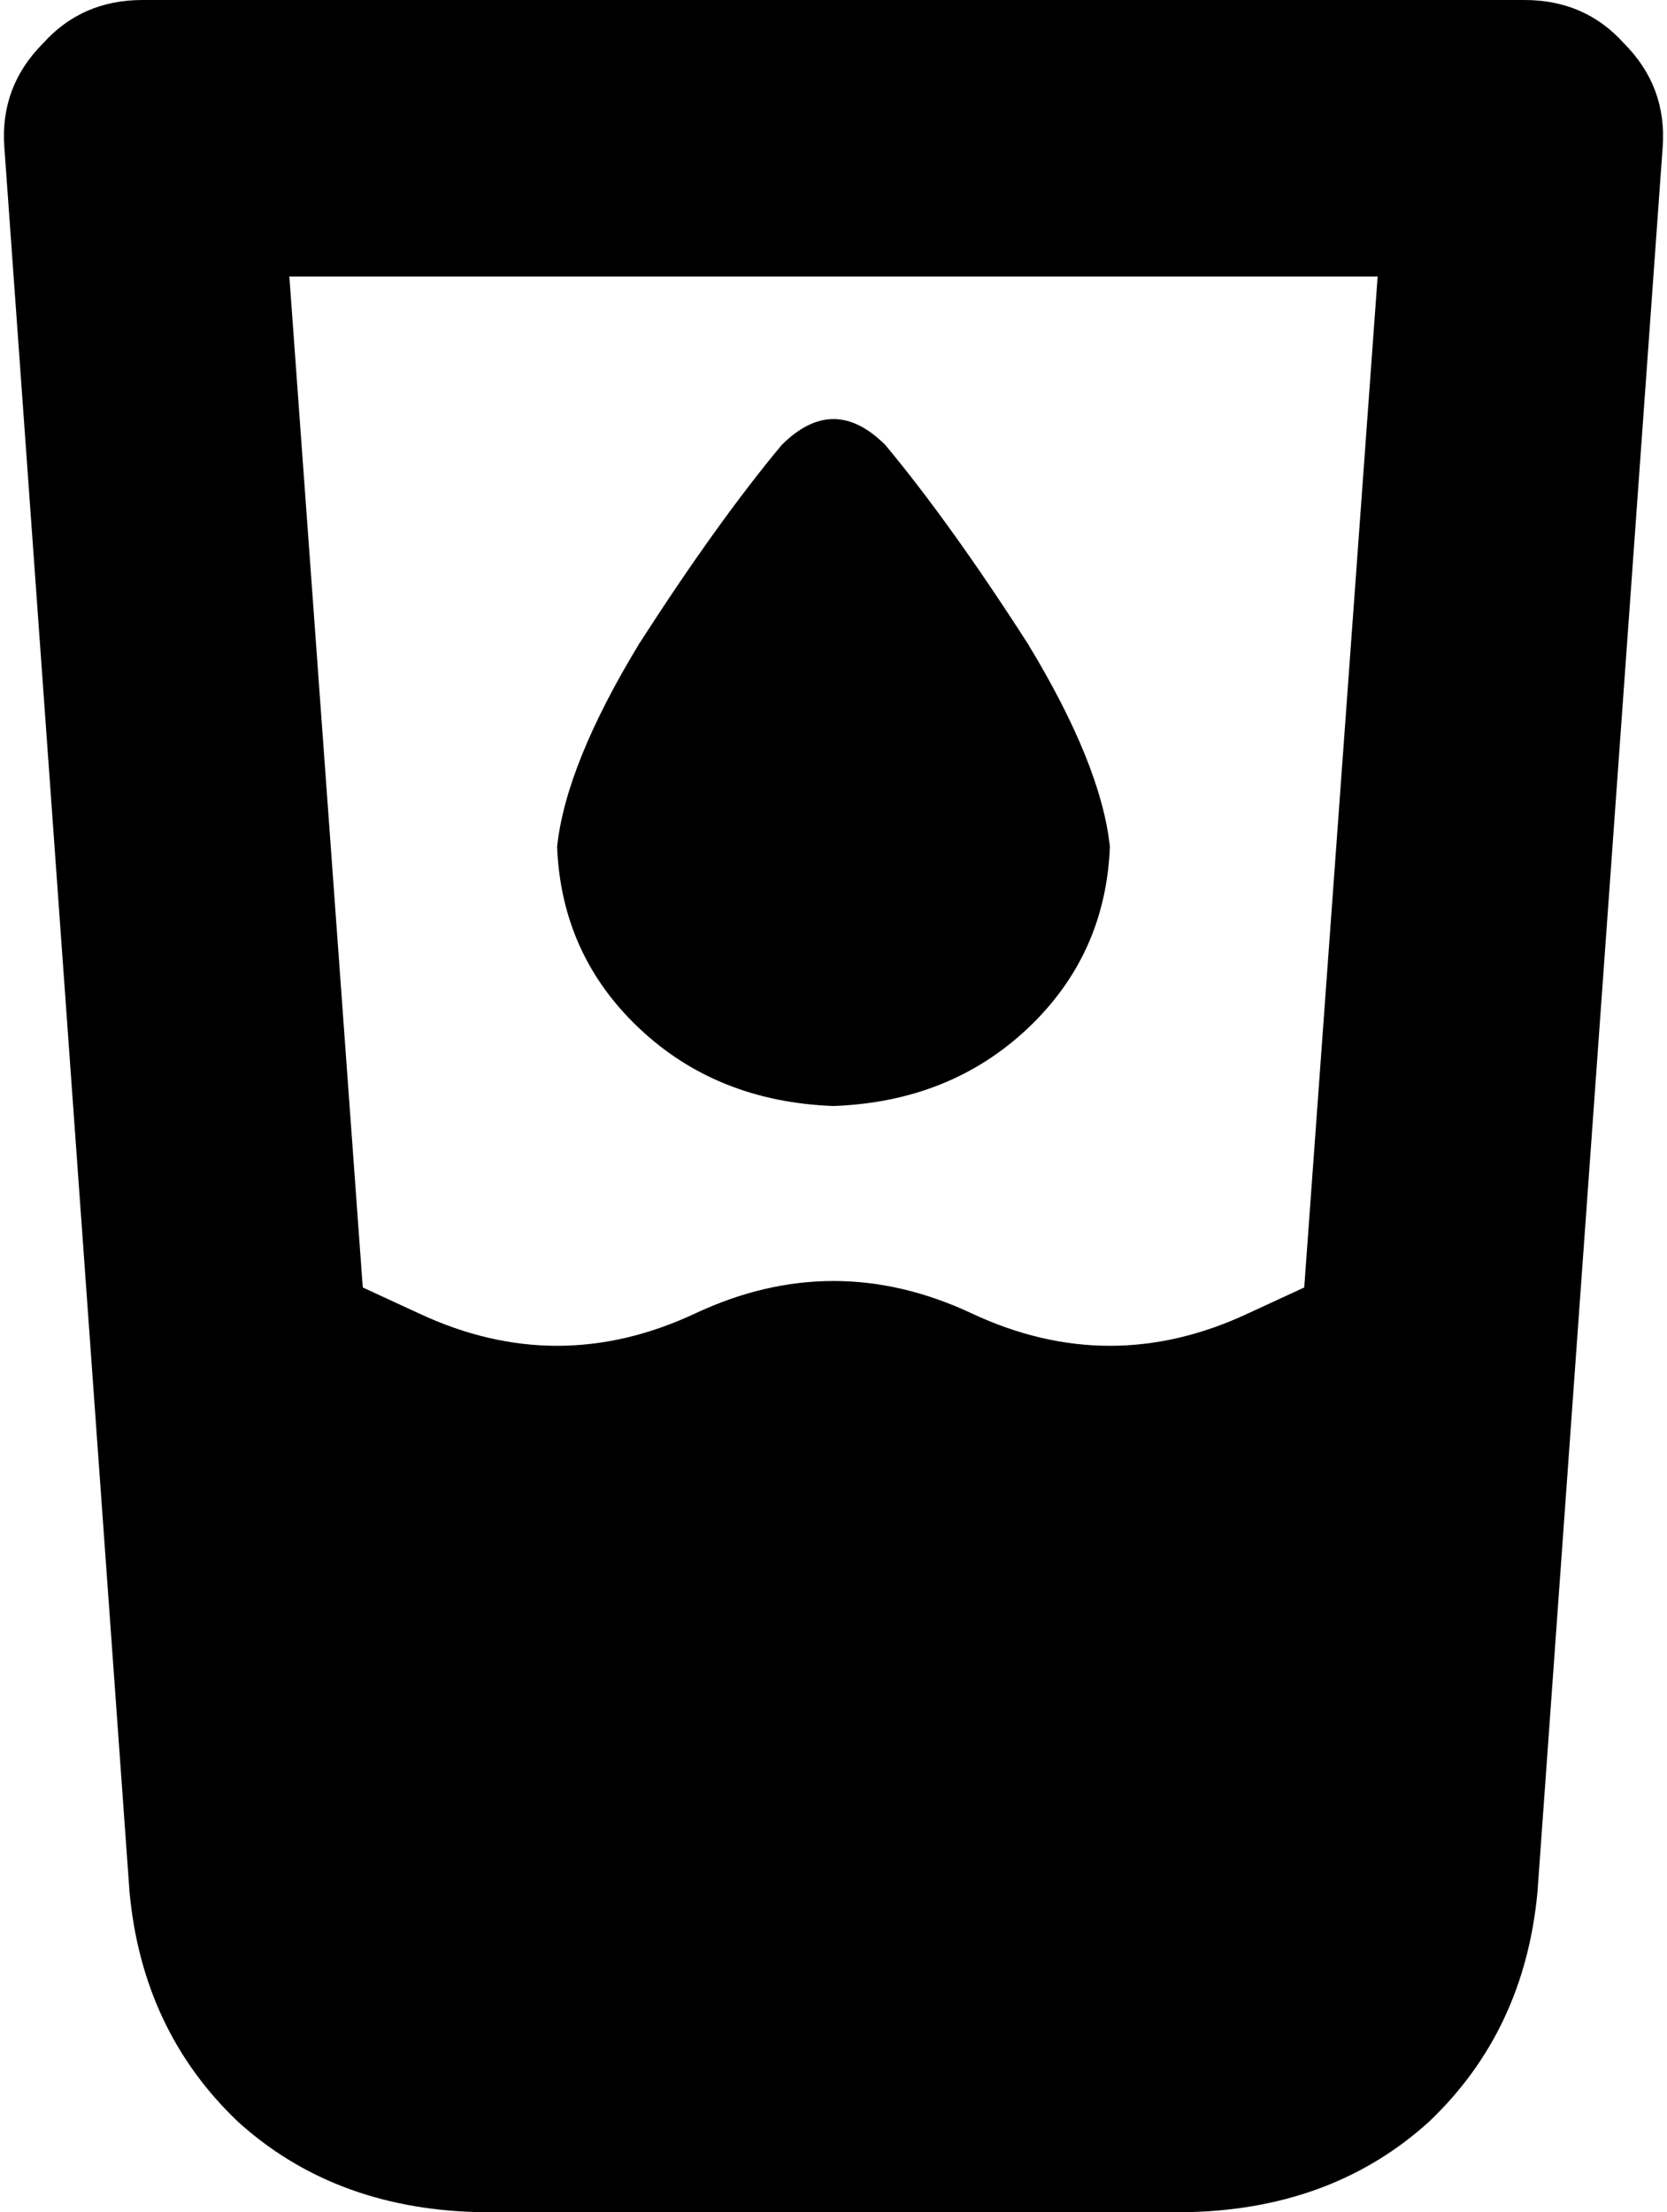 <svg xmlns="http://www.w3.org/2000/svg" viewBox="0 0 386 512">
    <path d="M 33 0 Q 19 0 10 10 Q 0 20 1 34 L 30 438 Q 33 470 55 491 Q 77 511 110 512 L 276 512 Q 309 511 331 491 Q 353 470 356 438 L 385 34 Q 386 20 376 10 Q 367 0 353 0 L 33 0 L 33 0 Z M 84 298 L 67 64 L 319 64 L 302 298 L 289 304 Q 257 319 225 304 Q 193 289 161 304 Q 129 319 97 304 L 84 298 L 84 298 Z M 257 196 Q 255 177 238 149 L 238 149 Q 220 121 205 103 Q 193 91 181 103 Q 166 121 148 149 Q 131 177 129 196 Q 130 221 148 238 Q 166 255 193 256 Q 220 255 238 238 Q 256 221 257 196 L 257 196 Z"/>
</svg>

